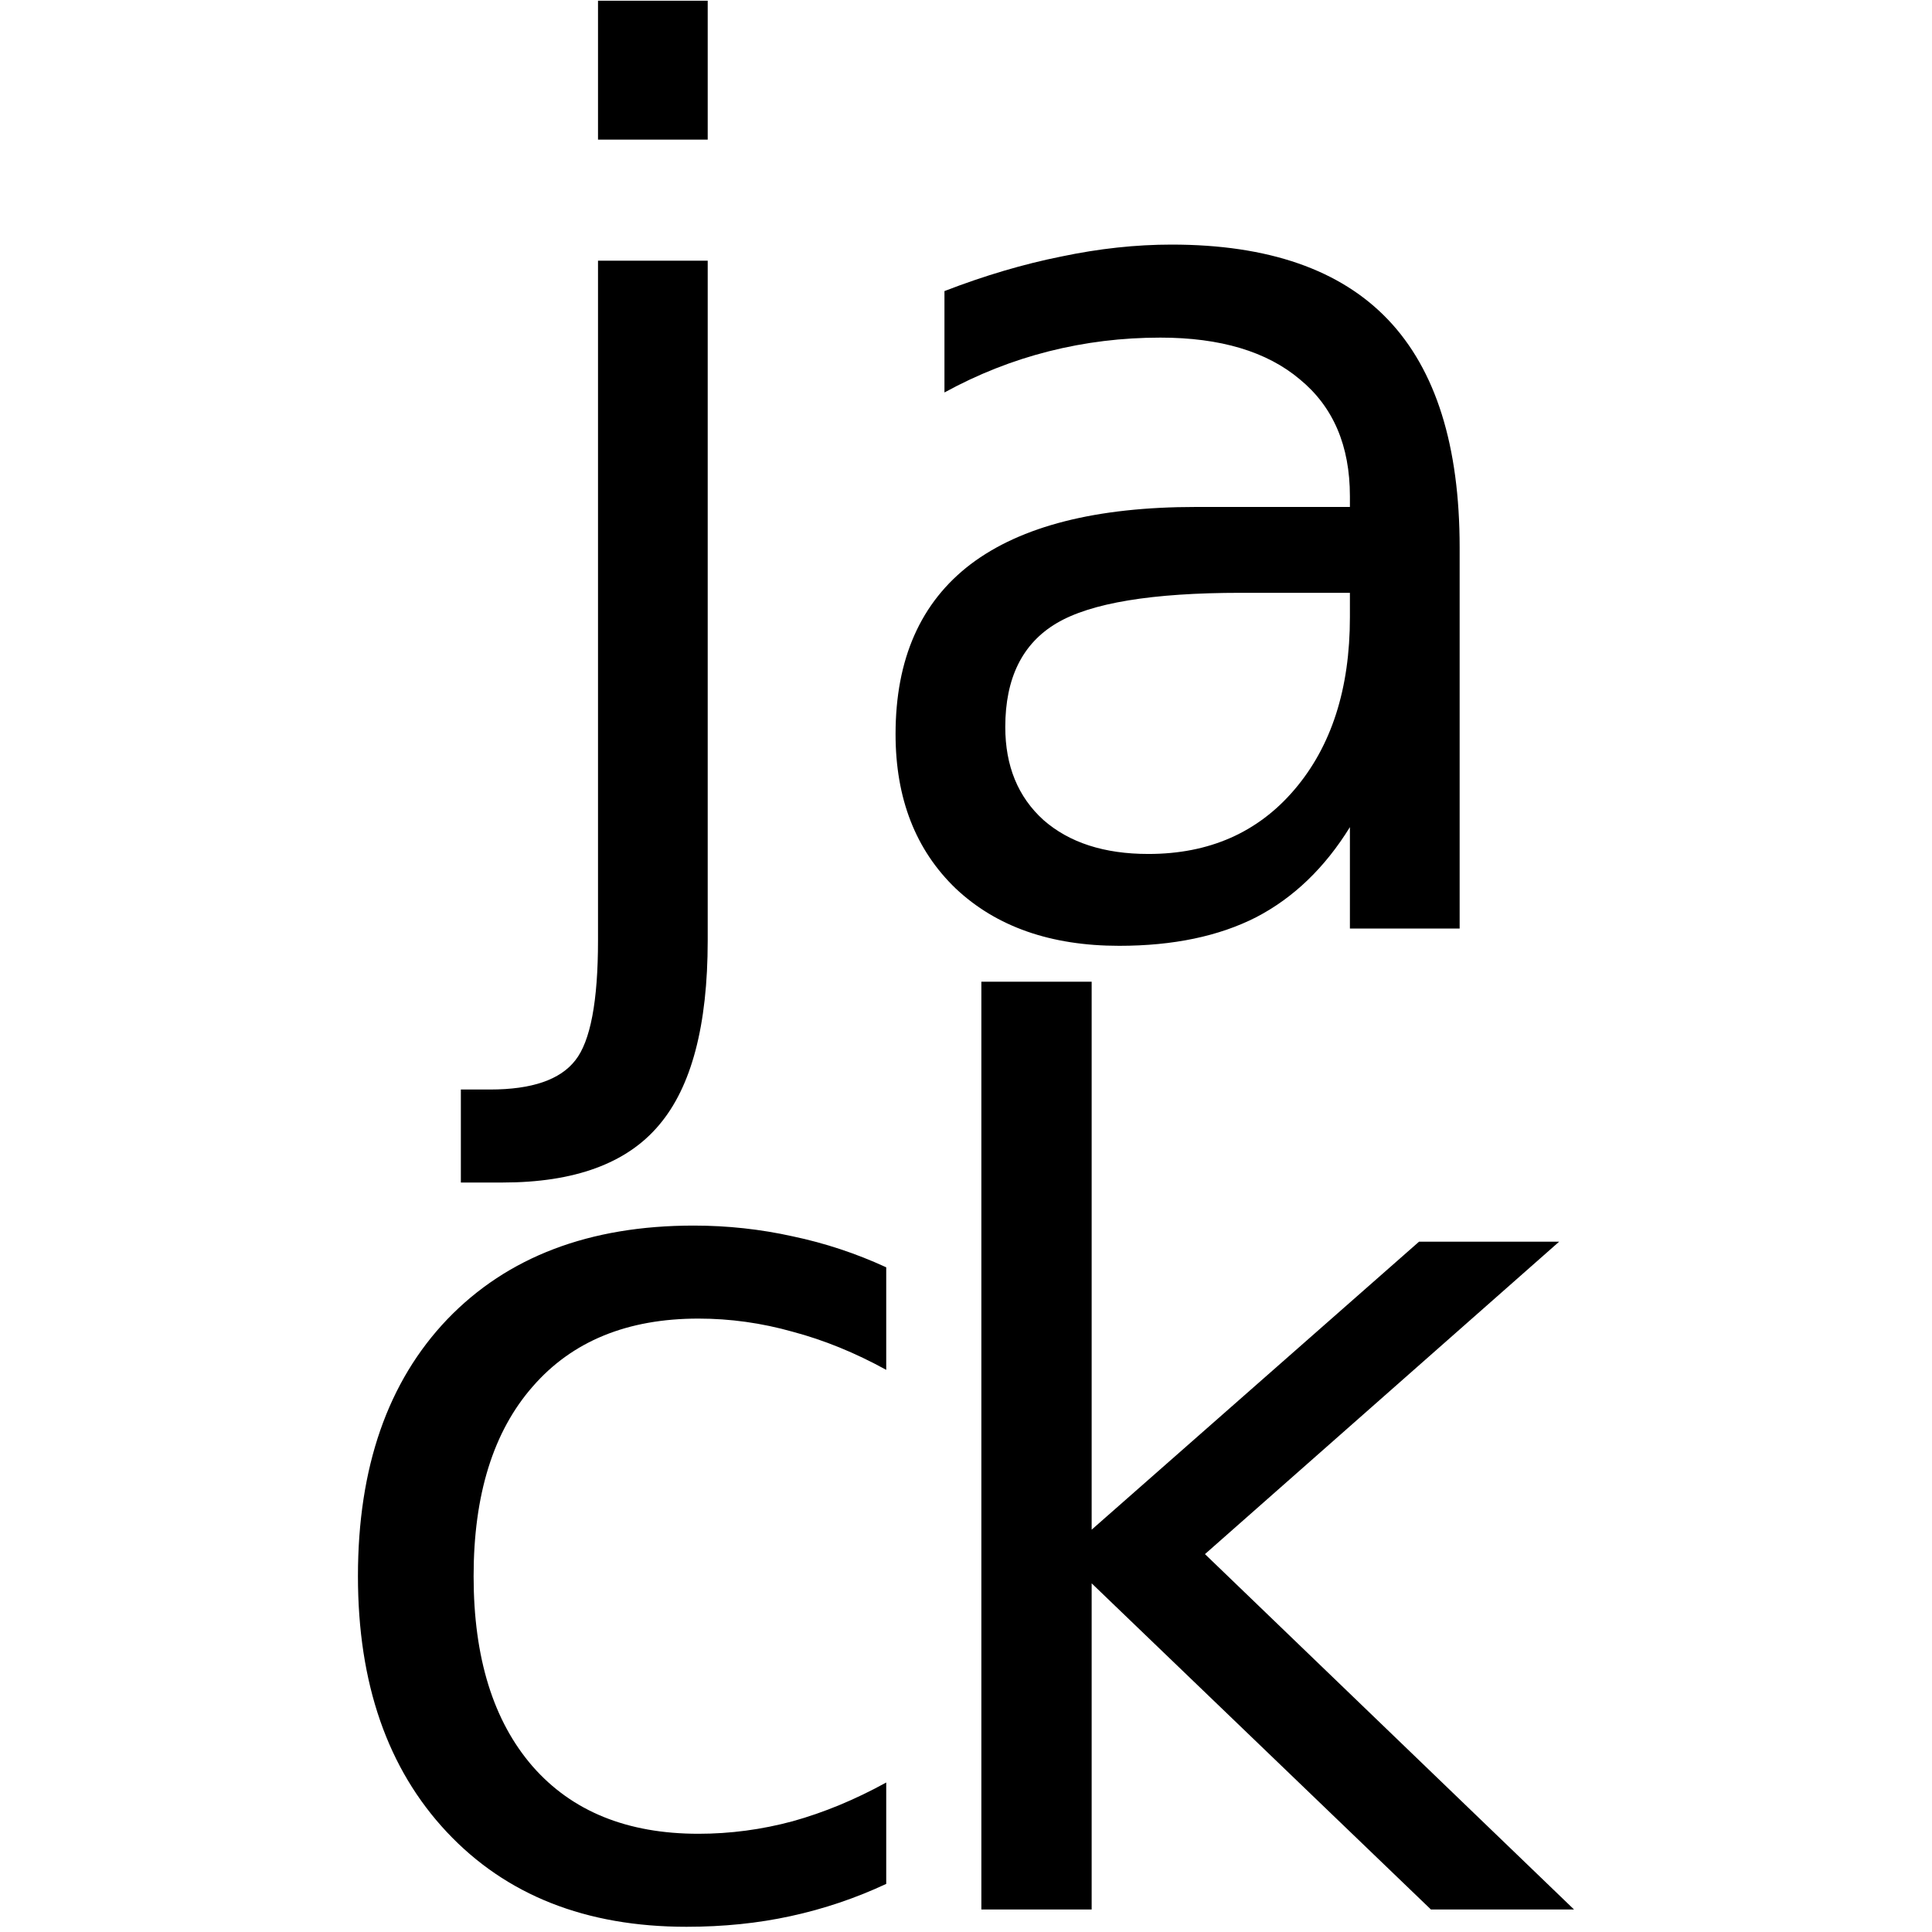 <svg xmlns="http://www.w3.org/2000/svg" viewBox="0 0 100 100">
  <style>
    @media (prefers-color-scheme: dark) {
      svg { fill: white; }
    }
  </style>
  <path d="M 30.953 0.037 L 30.953 7.227 L 36.631 7.227 L 36.631 0.037 L 30.953 0.037 z M 60.643 12.66 C 58.791 12.66 56.888 12.866 54.934 13.277 C 52.979 13.668 50.963 14.264 48.885 15.066 L 48.885 20.314 C 50.613 19.368 52.413 18.657 54.285 18.184 C 56.158 17.71 58.081 17.475 60.057 17.475 C 63.164 17.475 65.572 18.194 67.279 19.635 C 69.008 21.054 69.871 23.07 69.871 25.684 L 69.871 26.24 L 61.908 26.24 C 56.744 26.24 52.855 27.228 50.242 29.203 C 47.65 31.178 46.354 34.109 46.354 37.998 C 46.354 41.331 47.393 43.996 49.471 45.992 C 51.569 47.967 54.389 48.955 57.928 48.955 C 60.726 48.955 63.091 48.46 65.025 47.473 C 66.96 46.464 68.575 44.911 69.871 42.812 L 69.871 48.061 L 75.551 48.061 L 75.551 28.338 C 75.551 23.071 74.317 19.141 71.848 16.549 C 69.379 13.956 65.642 12.66 60.643 12.66 z M 30.953 13.492 L 30.953 48.678 C 30.953 51.826 30.561 53.893 29.779 54.881 C 28.997 55.889 27.528 56.393 25.367 56.393 L 23.854 56.393 L 23.854 61.207 L 26.014 61.207 C 29.738 61.207 32.435 60.219 34.102 58.244 C 35.789 56.269 36.631 53.081 36.631 48.678 L 36.631 13.492 L 30.953 13.492 z M 64.223 30.684 L 69.871 30.684 L 69.871 31.949 C 69.871 35.653 68.915 38.626 67.002 40.869 C 65.109 43.091 62.588 44.201 59.439 44.201 C 57.156 44.201 55.345 43.616 54.008 42.443 C 52.691 41.25 52.033 39.645 52.033 37.629 C 52.033 35.098 52.918 33.307 54.688 32.258 C 56.457 31.208 59.634 30.684 64.223 30.684 z M 50.795 50.812 L 50.795 98.836 L 56.504 98.836 L 56.504 81.953 L 74.066 98.836 L 81.473 98.836 L 62.369 80.441 L 80.701 64.27 L 73.449 64.27 L 56.504 79.176 L 56.504 50.812 L 50.795 50.812 z M 35.902 63.436 C 30.512 63.436 26.263 65.051 23.156 68.281 C 20.07 71.512 18.527 75.946 18.527 81.584 C 18.527 87.139 20.059 91.553 23.125 94.824 C 26.191 98.096 30.328 99.73 35.533 99.73 C 37.447 99.73 39.246 99.546 40.934 99.176 C 42.641 98.805 44.287 98.25 45.871 97.51 L 45.871 92.262 C 44.266 93.146 42.653 93.815 41.027 94.268 C 39.422 94.7 37.796 94.916 36.15 94.916 C 32.467 94.916 29.607 93.755 27.57 91.43 C 25.533 89.084 24.514 85.802 24.514 81.584 C 24.514 77.366 25.533 74.095 27.57 71.77 C 29.607 69.424 32.467 68.25 36.15 68.25 C 37.796 68.25 39.422 68.477 41.027 68.93 C 42.653 69.362 44.266 70.02 45.871 70.904 L 45.871 65.596 C 44.307 64.876 42.694 64.342 41.027 63.992 C 39.361 63.622 37.651 63.436 35.902 63.436 z " />
</svg>
